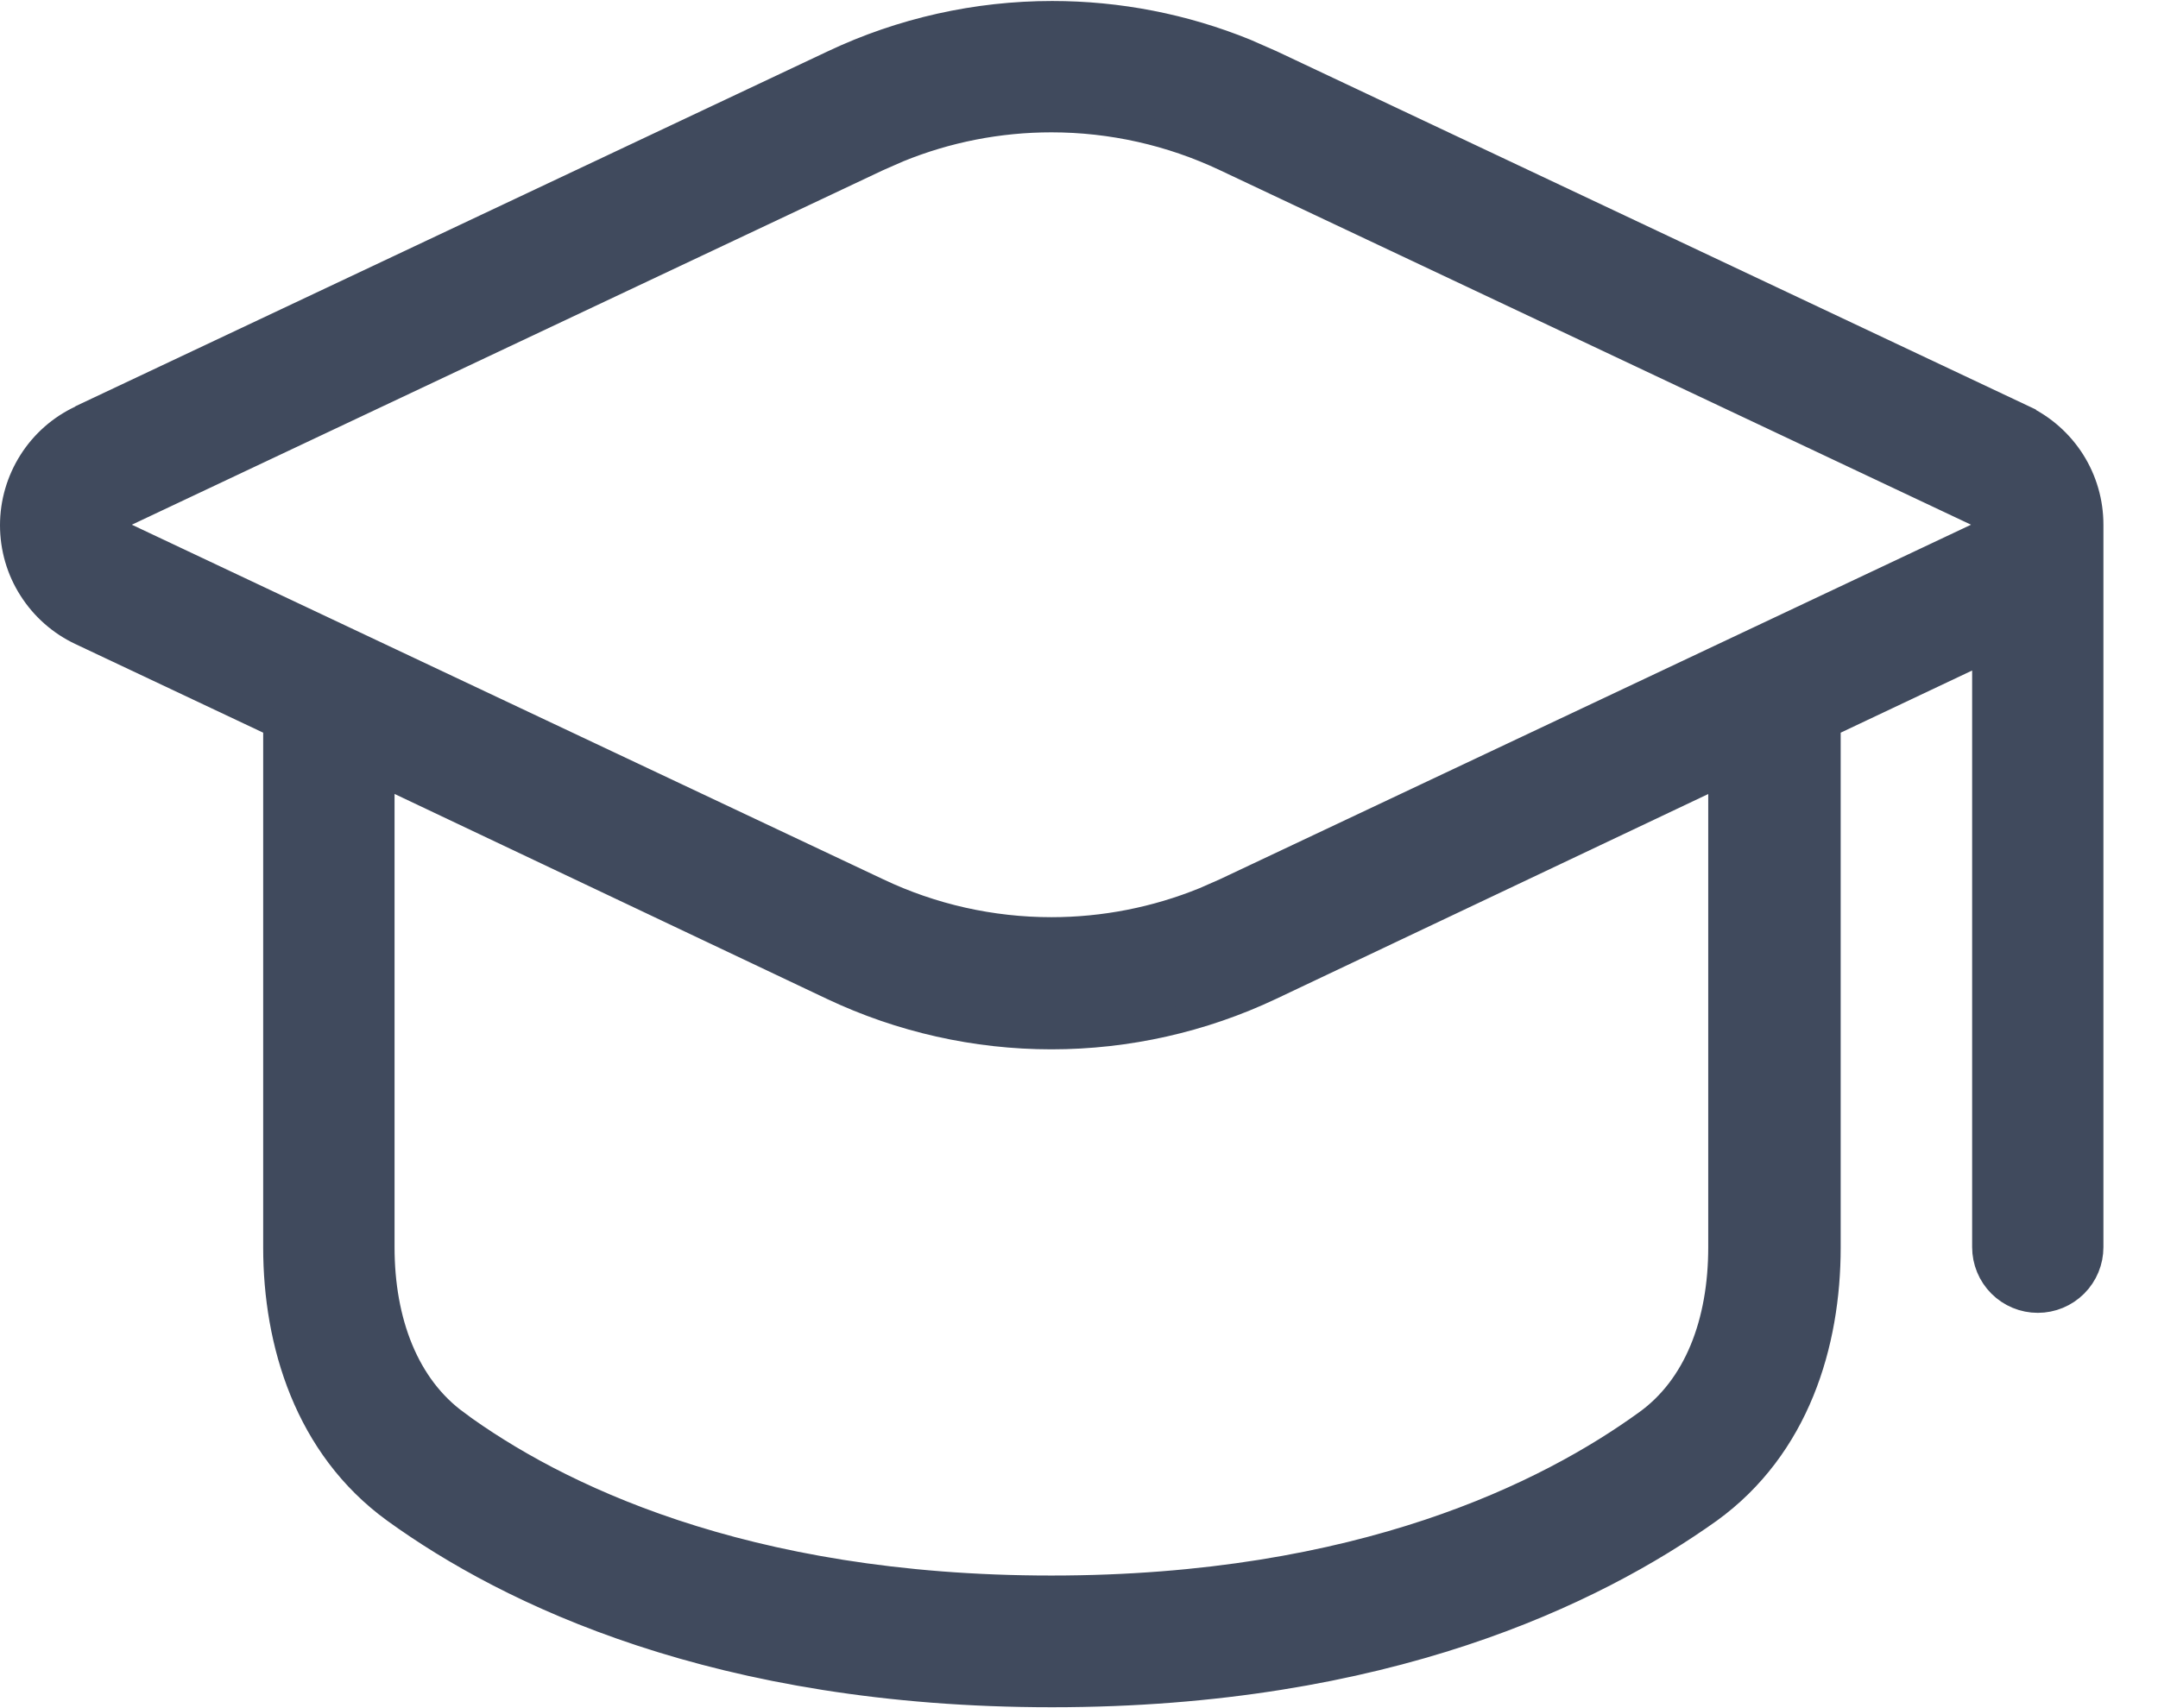 <svg width="24" height="19" viewBox="0 0 24 19" fill="none" xmlns="http://www.w3.org/2000/svg">
<path d="M18.935 8.696L14.128 10.975C13.367 11.335 12.535 11.522 11.693 11.522C10.852 11.522 10.021 11.335 9.26 10.975L4.453 8.696L4.238 8.594V13.873C4.238 14.706 4.513 15.427 5.074 15.834V15.835C6.151 16.624 8.242 17.675 11.693 17.675C15.145 17.675 17.229 16.617 18.311 15.835C18.876 15.432 19.148 14.713 19.148 13.873V8.594L18.935 8.696ZM11.693 1.322C11.108 1.322 10.529 1.435 9.988 1.656L9.76 1.756L1.402 5.701L1.115 5.836L1.402 5.972L9.76 9.917C10.364 10.204 11.025 10.352 11.693 10.352C12.279 10.352 12.858 10.238 13.398 10.018L13.628 9.917L21.985 5.972L22.273 5.836L21.985 5.701L13.628 1.756C13.023 1.47 12.362 1.322 11.693 1.322ZM3.077 8.054L2.991 8.014L0.902 7.028C0.677 6.922 0.487 6.754 0.354 6.544C0.22 6.335 0.15 6.091 0.15 5.842C0.15 5.594 0.221 5.351 0.354 5.141C0.487 4.931 0.677 4.763 0.902 4.658L0.912 4.653L0.921 4.646L9.269 0.707C10.029 0.347 10.861 0.161 11.702 0.161C12.439 0.161 13.167 0.303 13.848 0.58L14.137 0.707L22.493 4.651V4.652C22.718 4.758 22.907 4.926 23.04 5.135C23.173 5.345 23.243 5.588 23.243 5.836V13.873C23.243 14.026 23.182 14.174 23.073 14.283C22.964 14.392 22.817 14.453 22.663 14.453C22.509 14.453 22.362 14.392 22.253 14.283C22.144 14.174 22.083 14.026 22.083 13.873V7.221L21.868 7.323L20.407 8.014L20.321 8.054V13.877C20.321 14.944 19.978 16.09 19.005 16.794C17.728 17.704 15.406 18.84 11.699 18.84C7.992 18.84 5.664 17.712 4.395 16.794C3.421 16.088 3.077 14.933 3.077 13.877V8.054Z" fill="#404A5D" stroke="#404A5D" stroke-width="0.3"/>
</svg>
